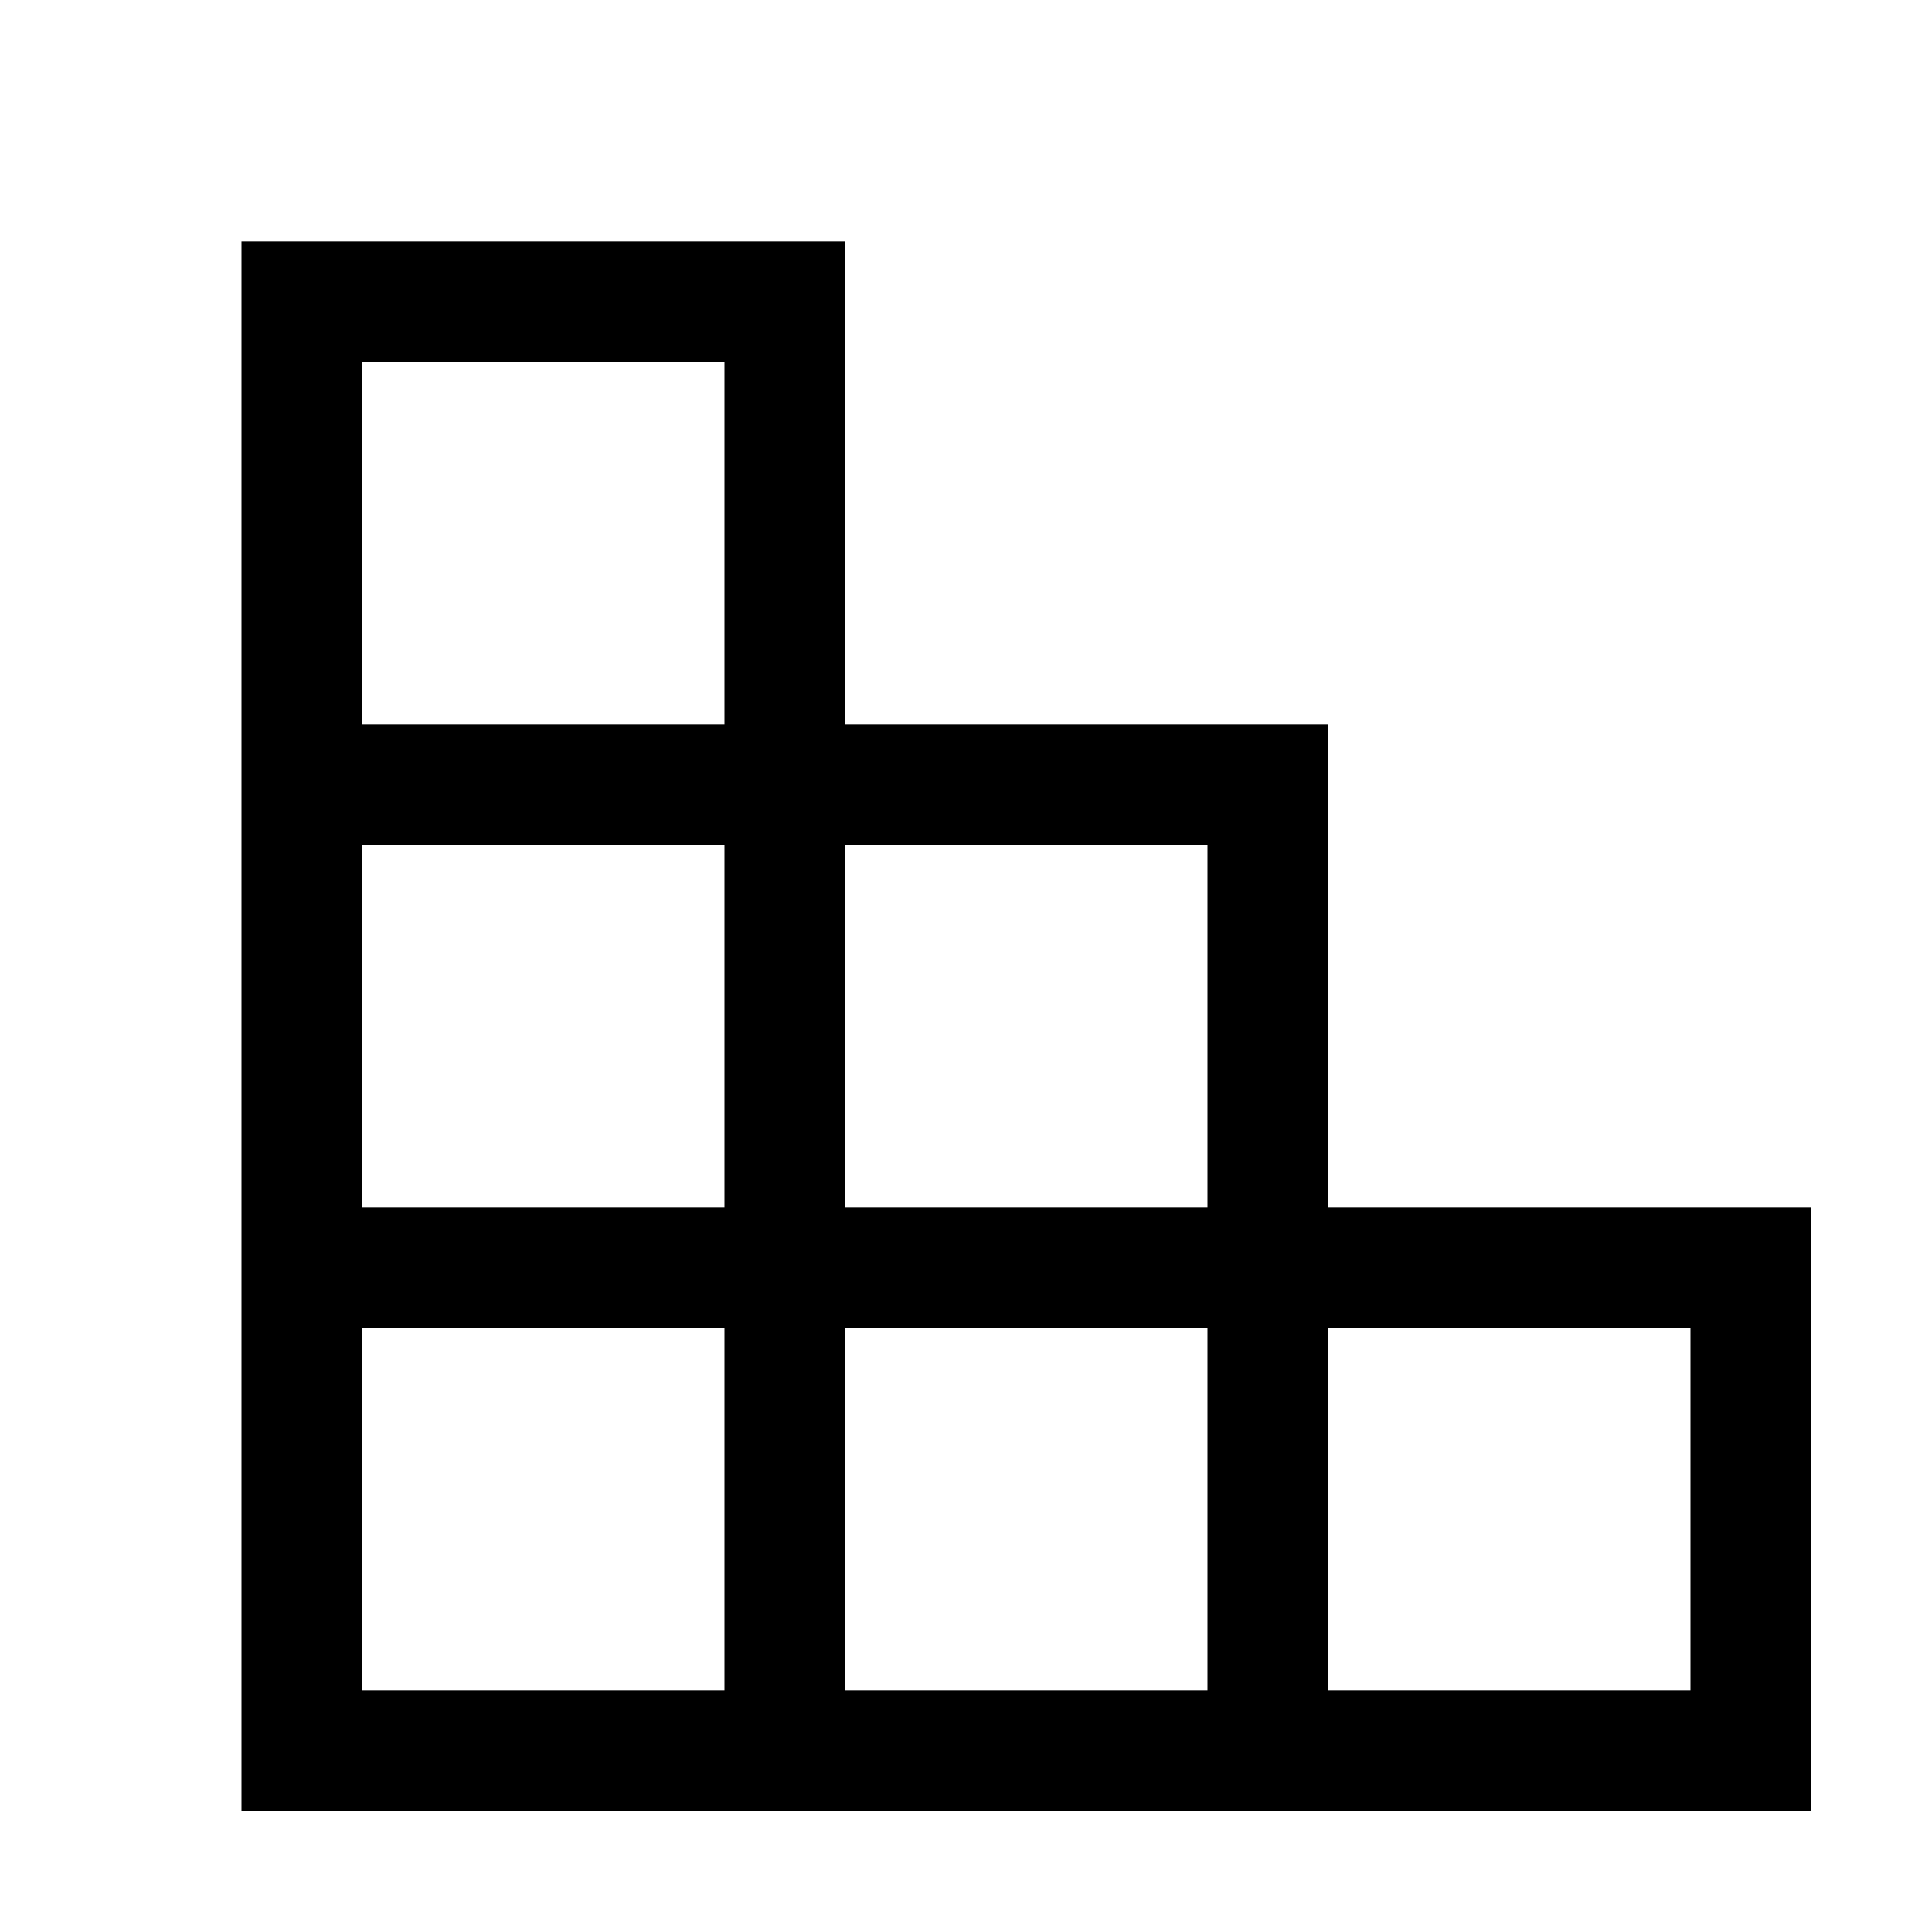 <?xml version="1.0" encoding="iso-8859-1"?>
<!-- Generator: Adobe Illustrator 16.0.0, SVG Export Plug-In . SVG Version: 6.00 Build 0)  -->
<!DOCTYPE svg PUBLIC "-//W3C//DTD SVG 1.1//EN" "http://www.w3.org/Graphics/SVG/1.1/DTD/svg11.dtd">
<svg version="1.1" xmlns="http://www.w3.org/2000/svg" xmlns:xlink="http://www.w3.org/1999/xlink" x="0px" y="0px" width="16px"
	 height="16px" viewBox="0 0 16 16" style="enable-background:new 0 0 16 16;" xml:space="preserve">
<g id="_x31_1-game_-_puzzle_tetris" style="enable-background:new    ;">
	<path d="M11,9.999v-4H7v-4H2v4v1v3v1v4h4h1h3h1h4v-5H11z M6,13.999H3v-3h3V13.999z M6,9.999H3v-3h3V9.999z M6,5.999H3v-3h3V5.999z
		 M10,13.999H7v-3h3V13.999z M10,9.999H7v-3h3V9.999z M14,13.999h-3v-3h3V13.999z"/>
</g>
<g id="Layer_1">
</g>
</svg>

